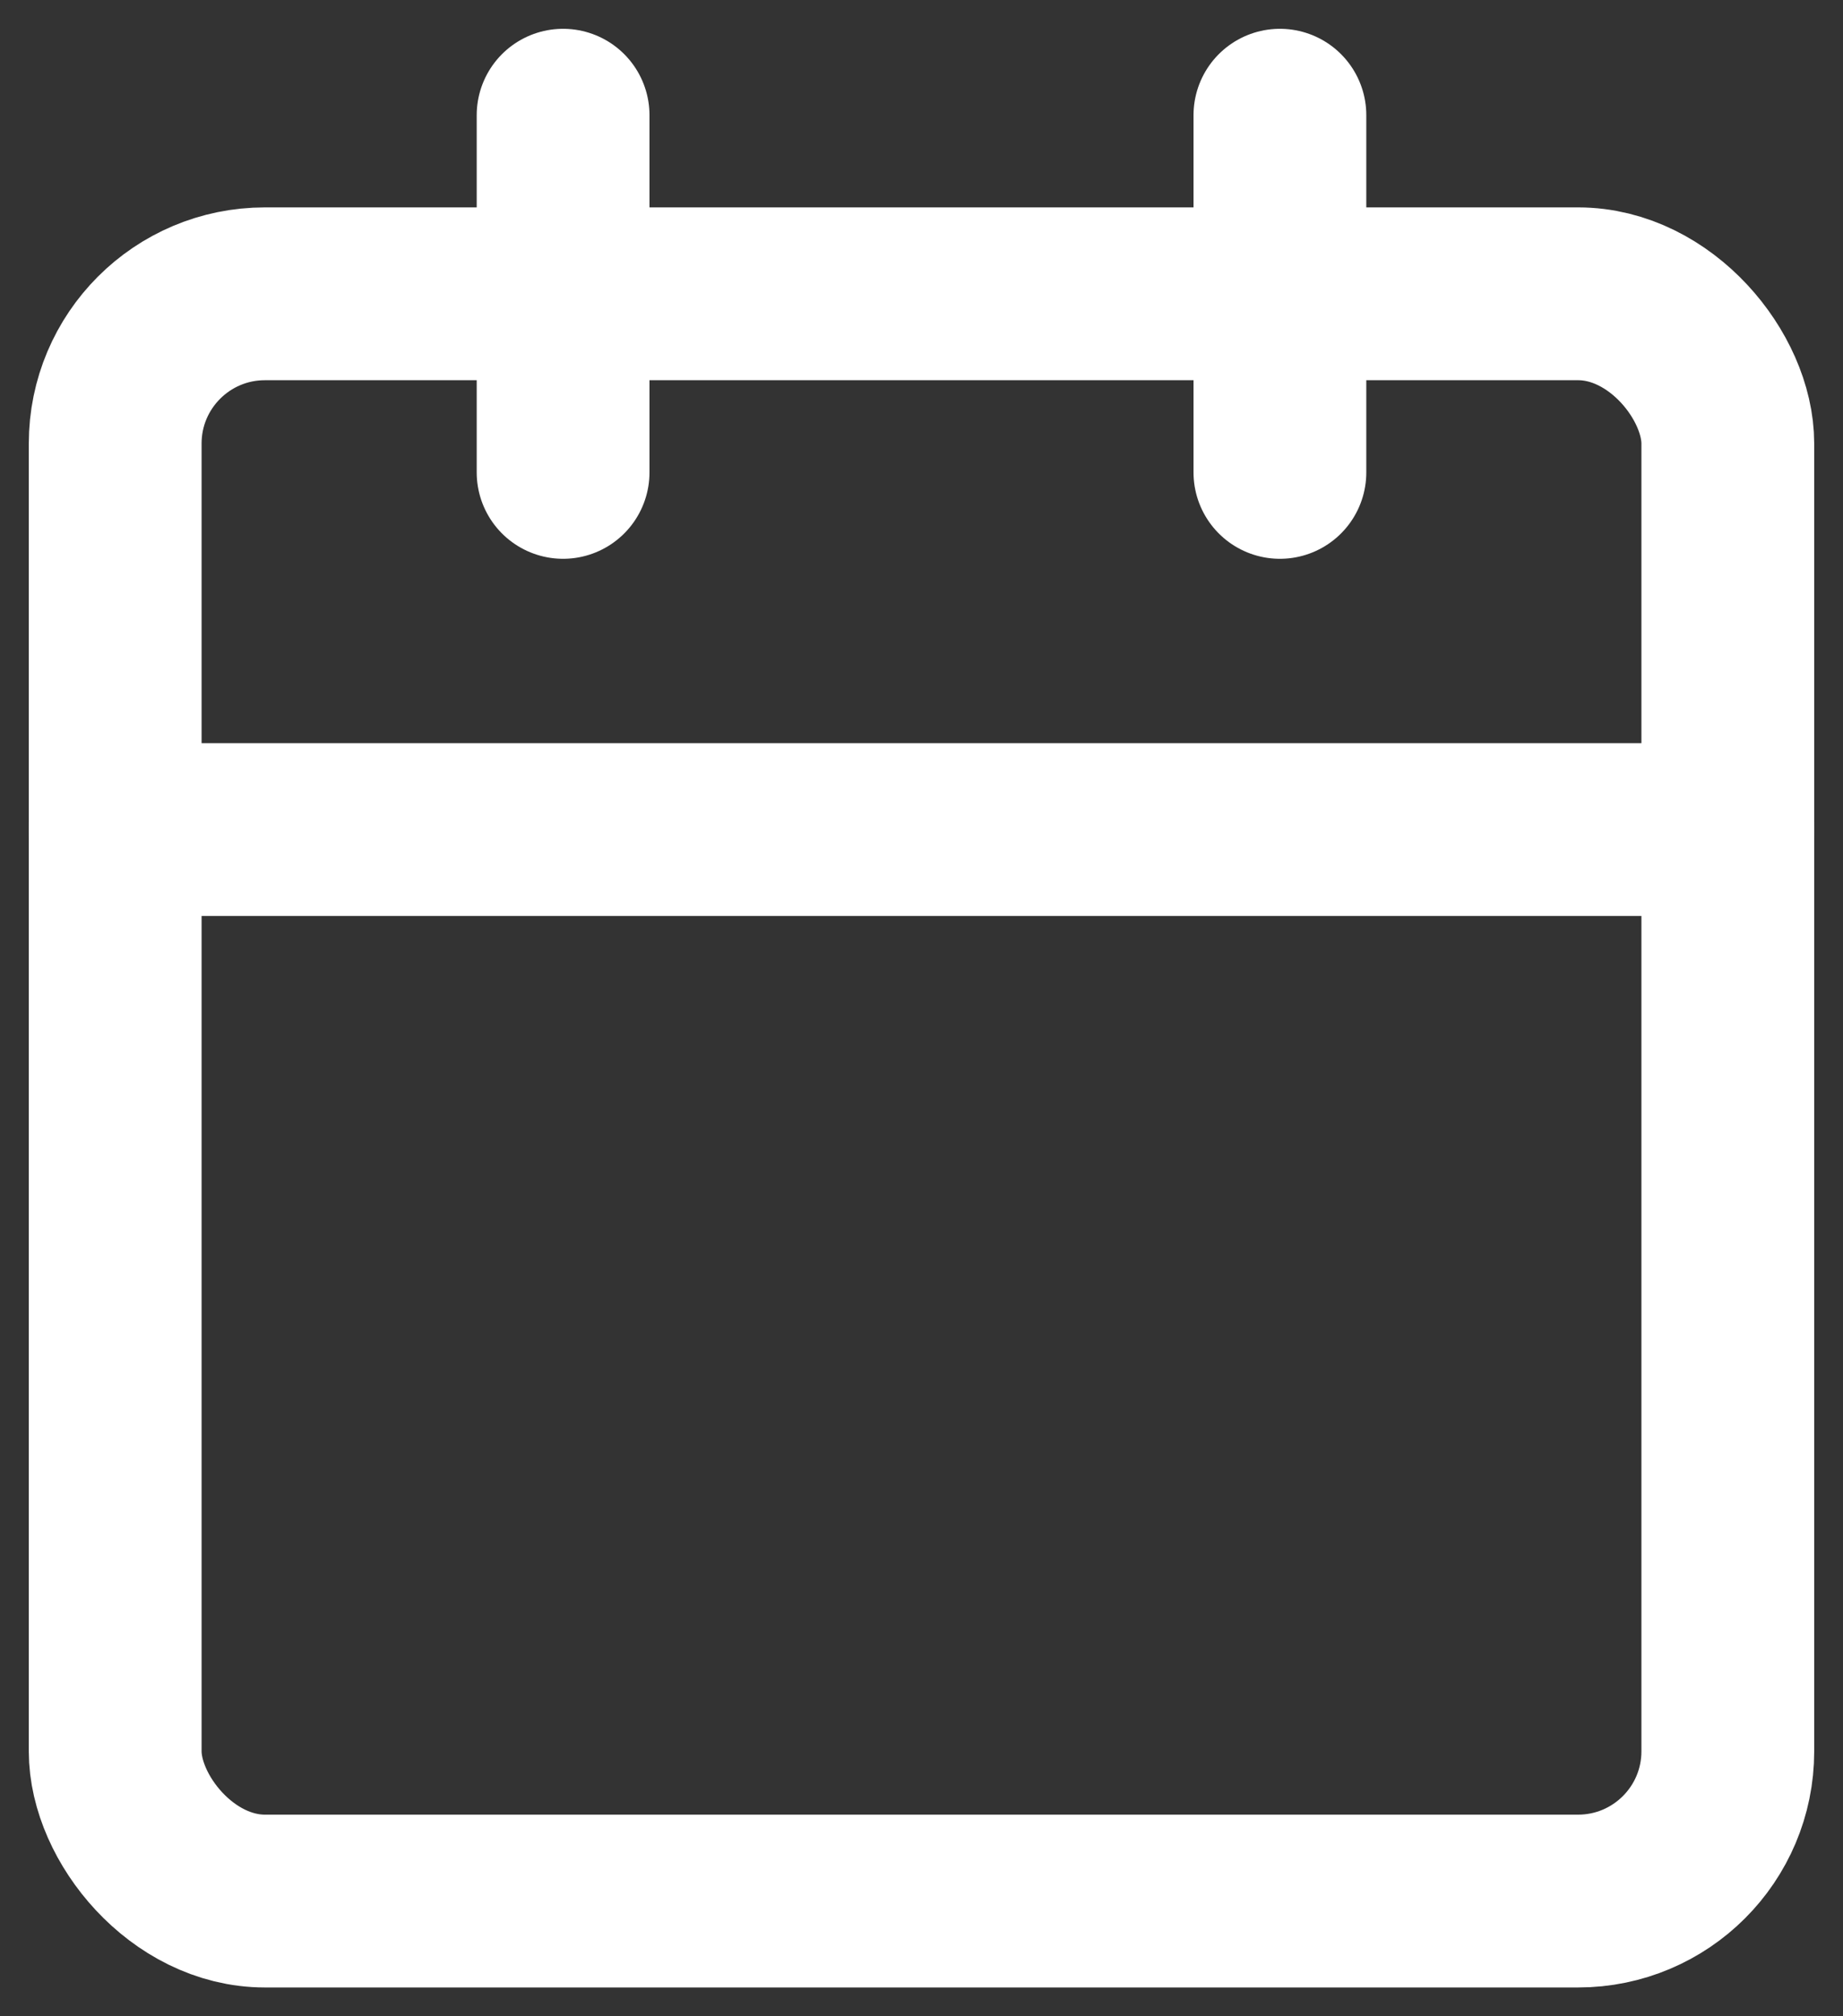 <svg width="32" height="35" viewBox="0 0 32 35" fill="none" xmlns="http://www.w3.org/2000/svg">
<rect x="0" y="0" width="32" height="35" fill="#333333" stroke="none"/>
<rect x="2" y="5.1" width="28" height="27.9" rx="2.6" stroke="white" stroke-width="3" stroke-linecap="round" stroke-linejoin="round"/>
<path d="M22.223 2V8.2" stroke="white" stroke-width="3" stroke-linecap="round" stroke-linejoin="round"/>
<path d="M9.777 2V8.2" stroke="white" stroke-width="3" stroke-linecap="round" stroke-linejoin="round"/>
<path d="M2 14.4H30" stroke="white" stroke-width="3" stroke-linecap="round" stroke-linejoin="round"/>
</svg>
